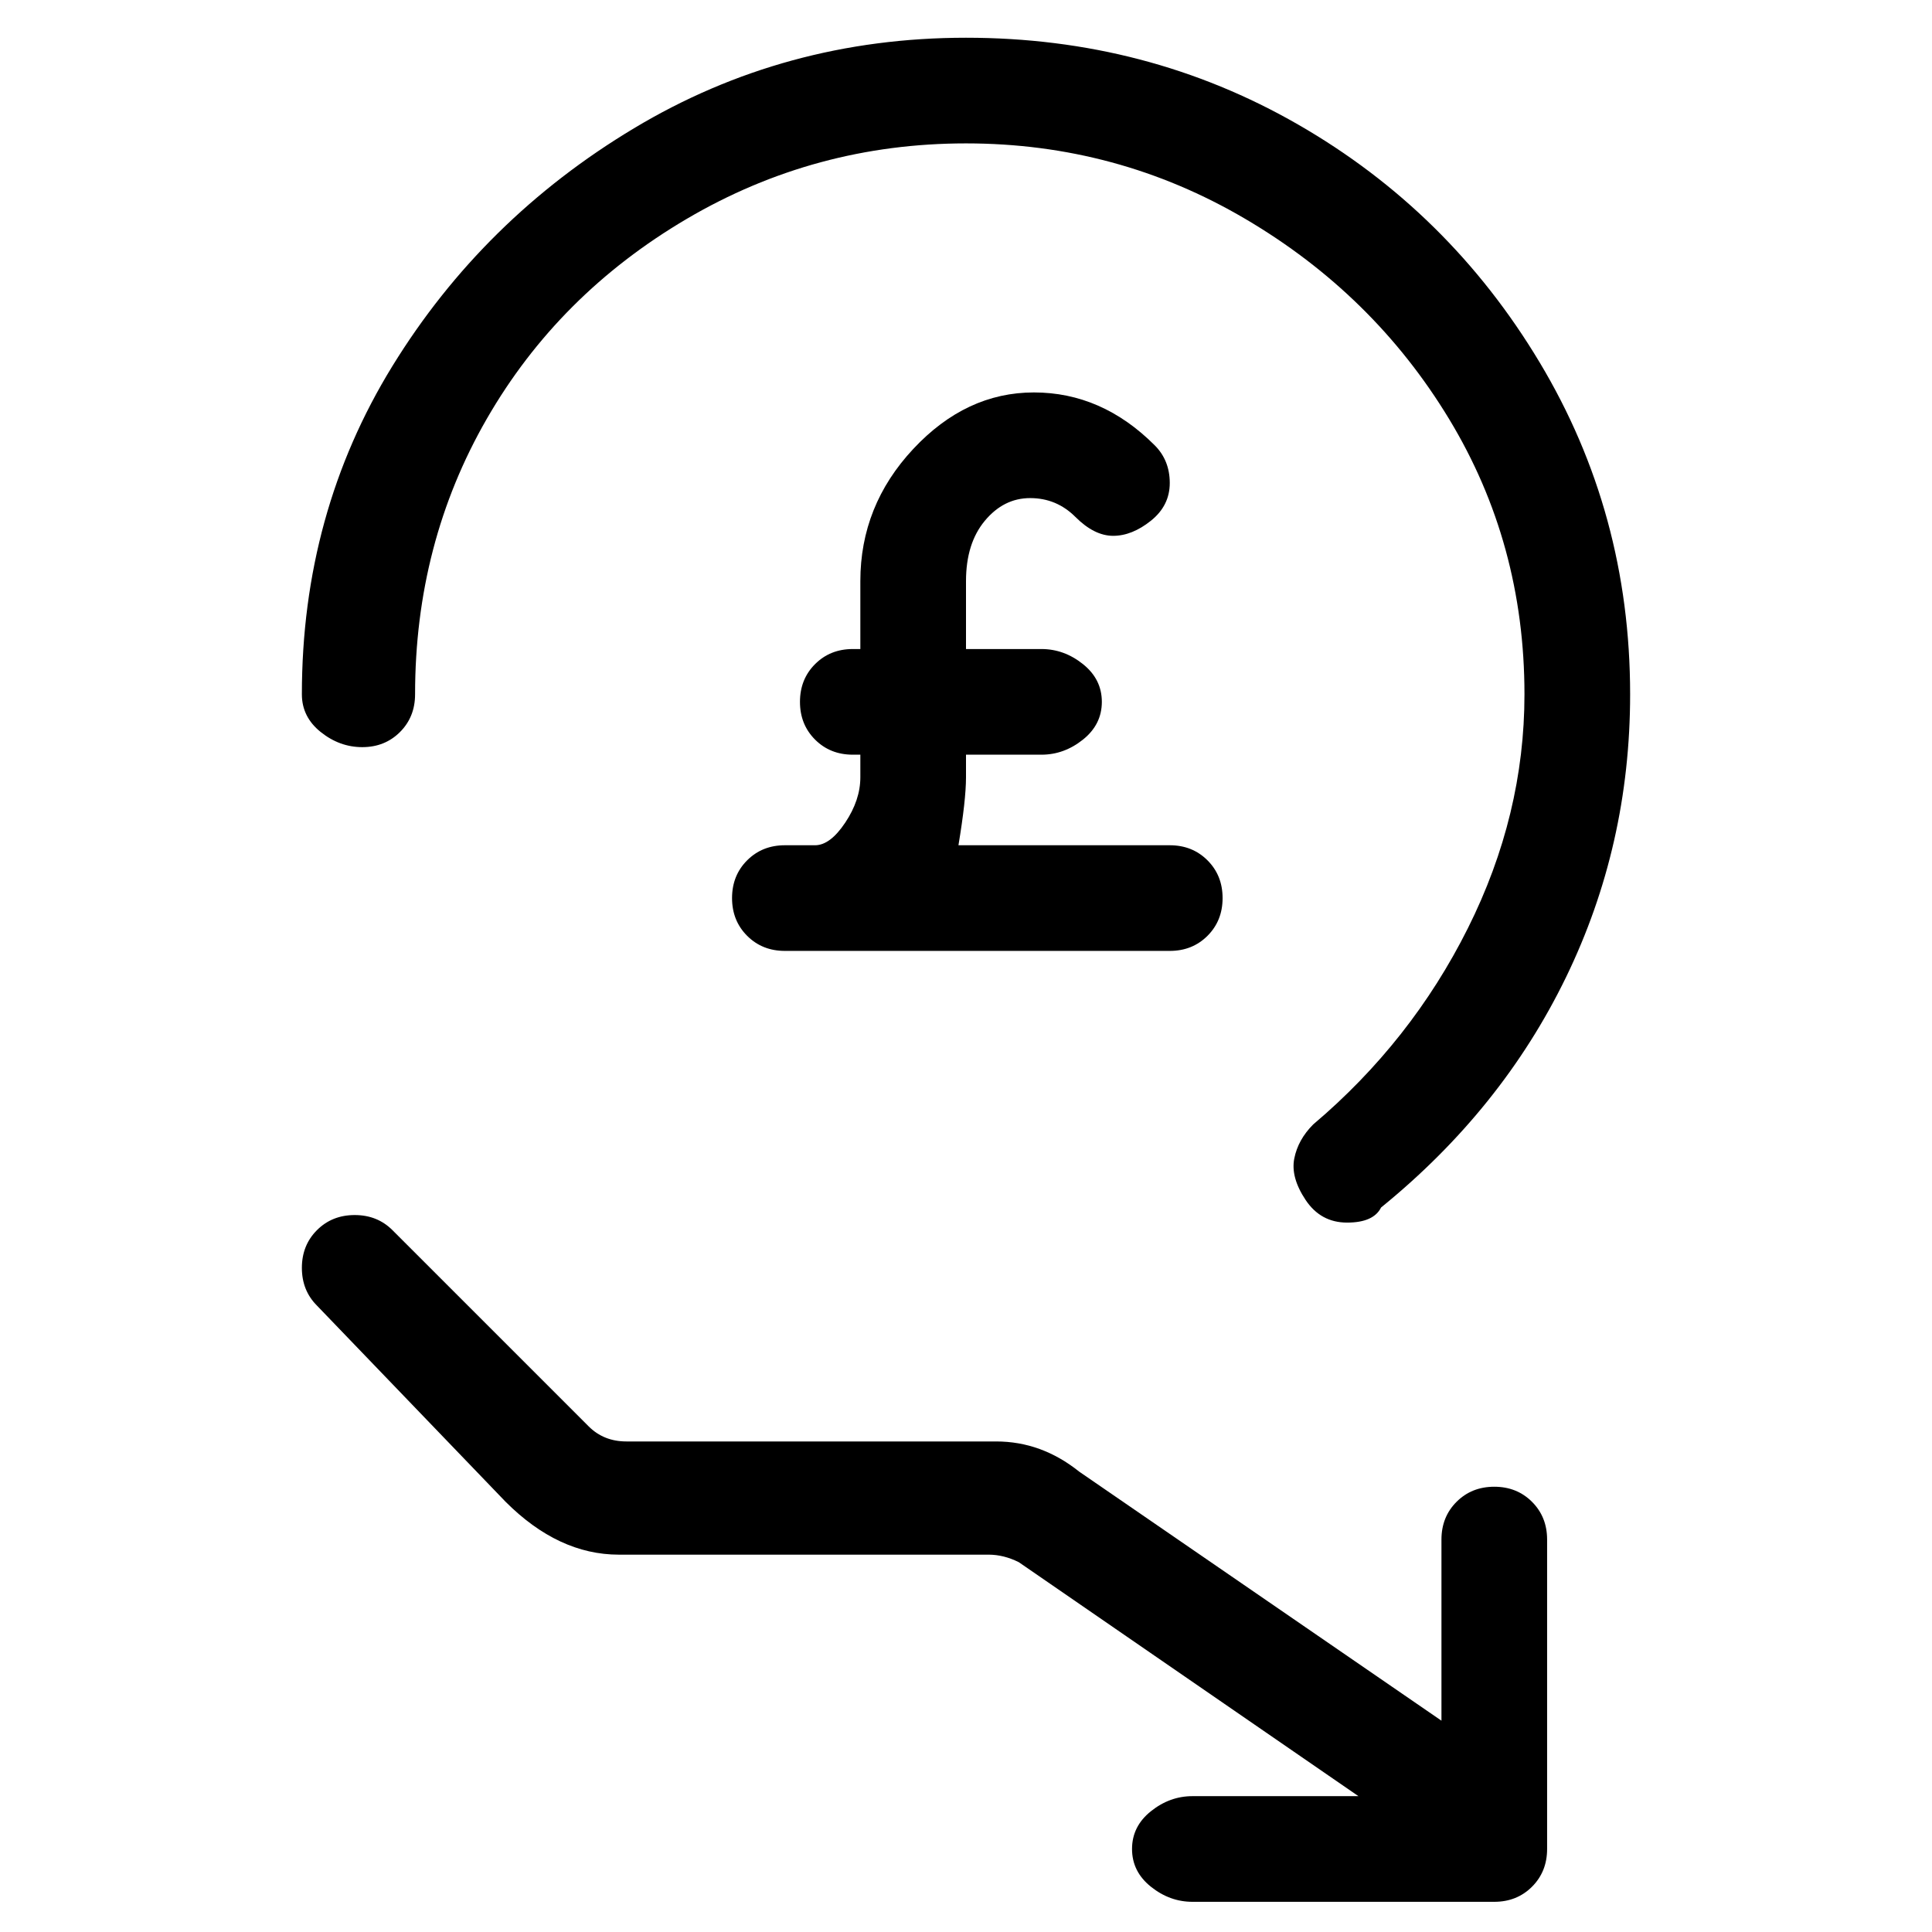 <svg viewBox="0 0 256 256" xmlns="http://www.w3.org/2000/svg">
  <path transform="scale(1, -1) translate(0, -256)" fill="currentColor" d="M108 144h-4q-3 0 -5 -2t-2 -5t2 -5t5 -2h51q3 0 5 2t2 5t-2 5t-5 2h-28q1 6 1 9v3h10q3 0 5.5 2t2.5 5t-2.5 5t-5.5 2h-10v9q0 5 2.5 8t6 3t6 -2.5t5 -2.5t5 2t2.5 5t-2 5q-7 7 -16 7t-16 -7.5t-7 -17.5v-9h-1q-3 0 -5 -2t-2 -5t2 -5t5 -2h1v-3q0 -3 -2 -6t-4 -3zM48 157 q3 0 5 2t2 5q0 20 9.5 36.5t26.5 26.5t37 10t37 -10t27 -26.5t10 -36.5q0 -16 -7.5 -31t-20.5 -26q-2 -2 -2.5 -4.5t1.5 -5.5t5.5 -3t4.5 2q16 13 24.5 30.5t8.5 37.5q0 24 -12 44t-32 31.5t-44 11.5t-44 -12t-32 -31.5t-12 -43.5q0 -3 2.5 -5t5.5 -2zM198 59q-3 0 -5 -2 t-2 -5v-24l-48 33q-5 4 -11 4h-49q-3 0 -5 2l-26 26q-2 2 -5 2t-5 -2t-2 -5t2 -5l25 -26q7 -7 15 -7h49q2 0 4 -1l45 -31h-22q-3 0 -5.5 -2t-2.5 -5t2.5 -5t5.5 -2h40q3 0 5 2t2 5v41q0 3 -2 5t-5 2z" />
</svg>